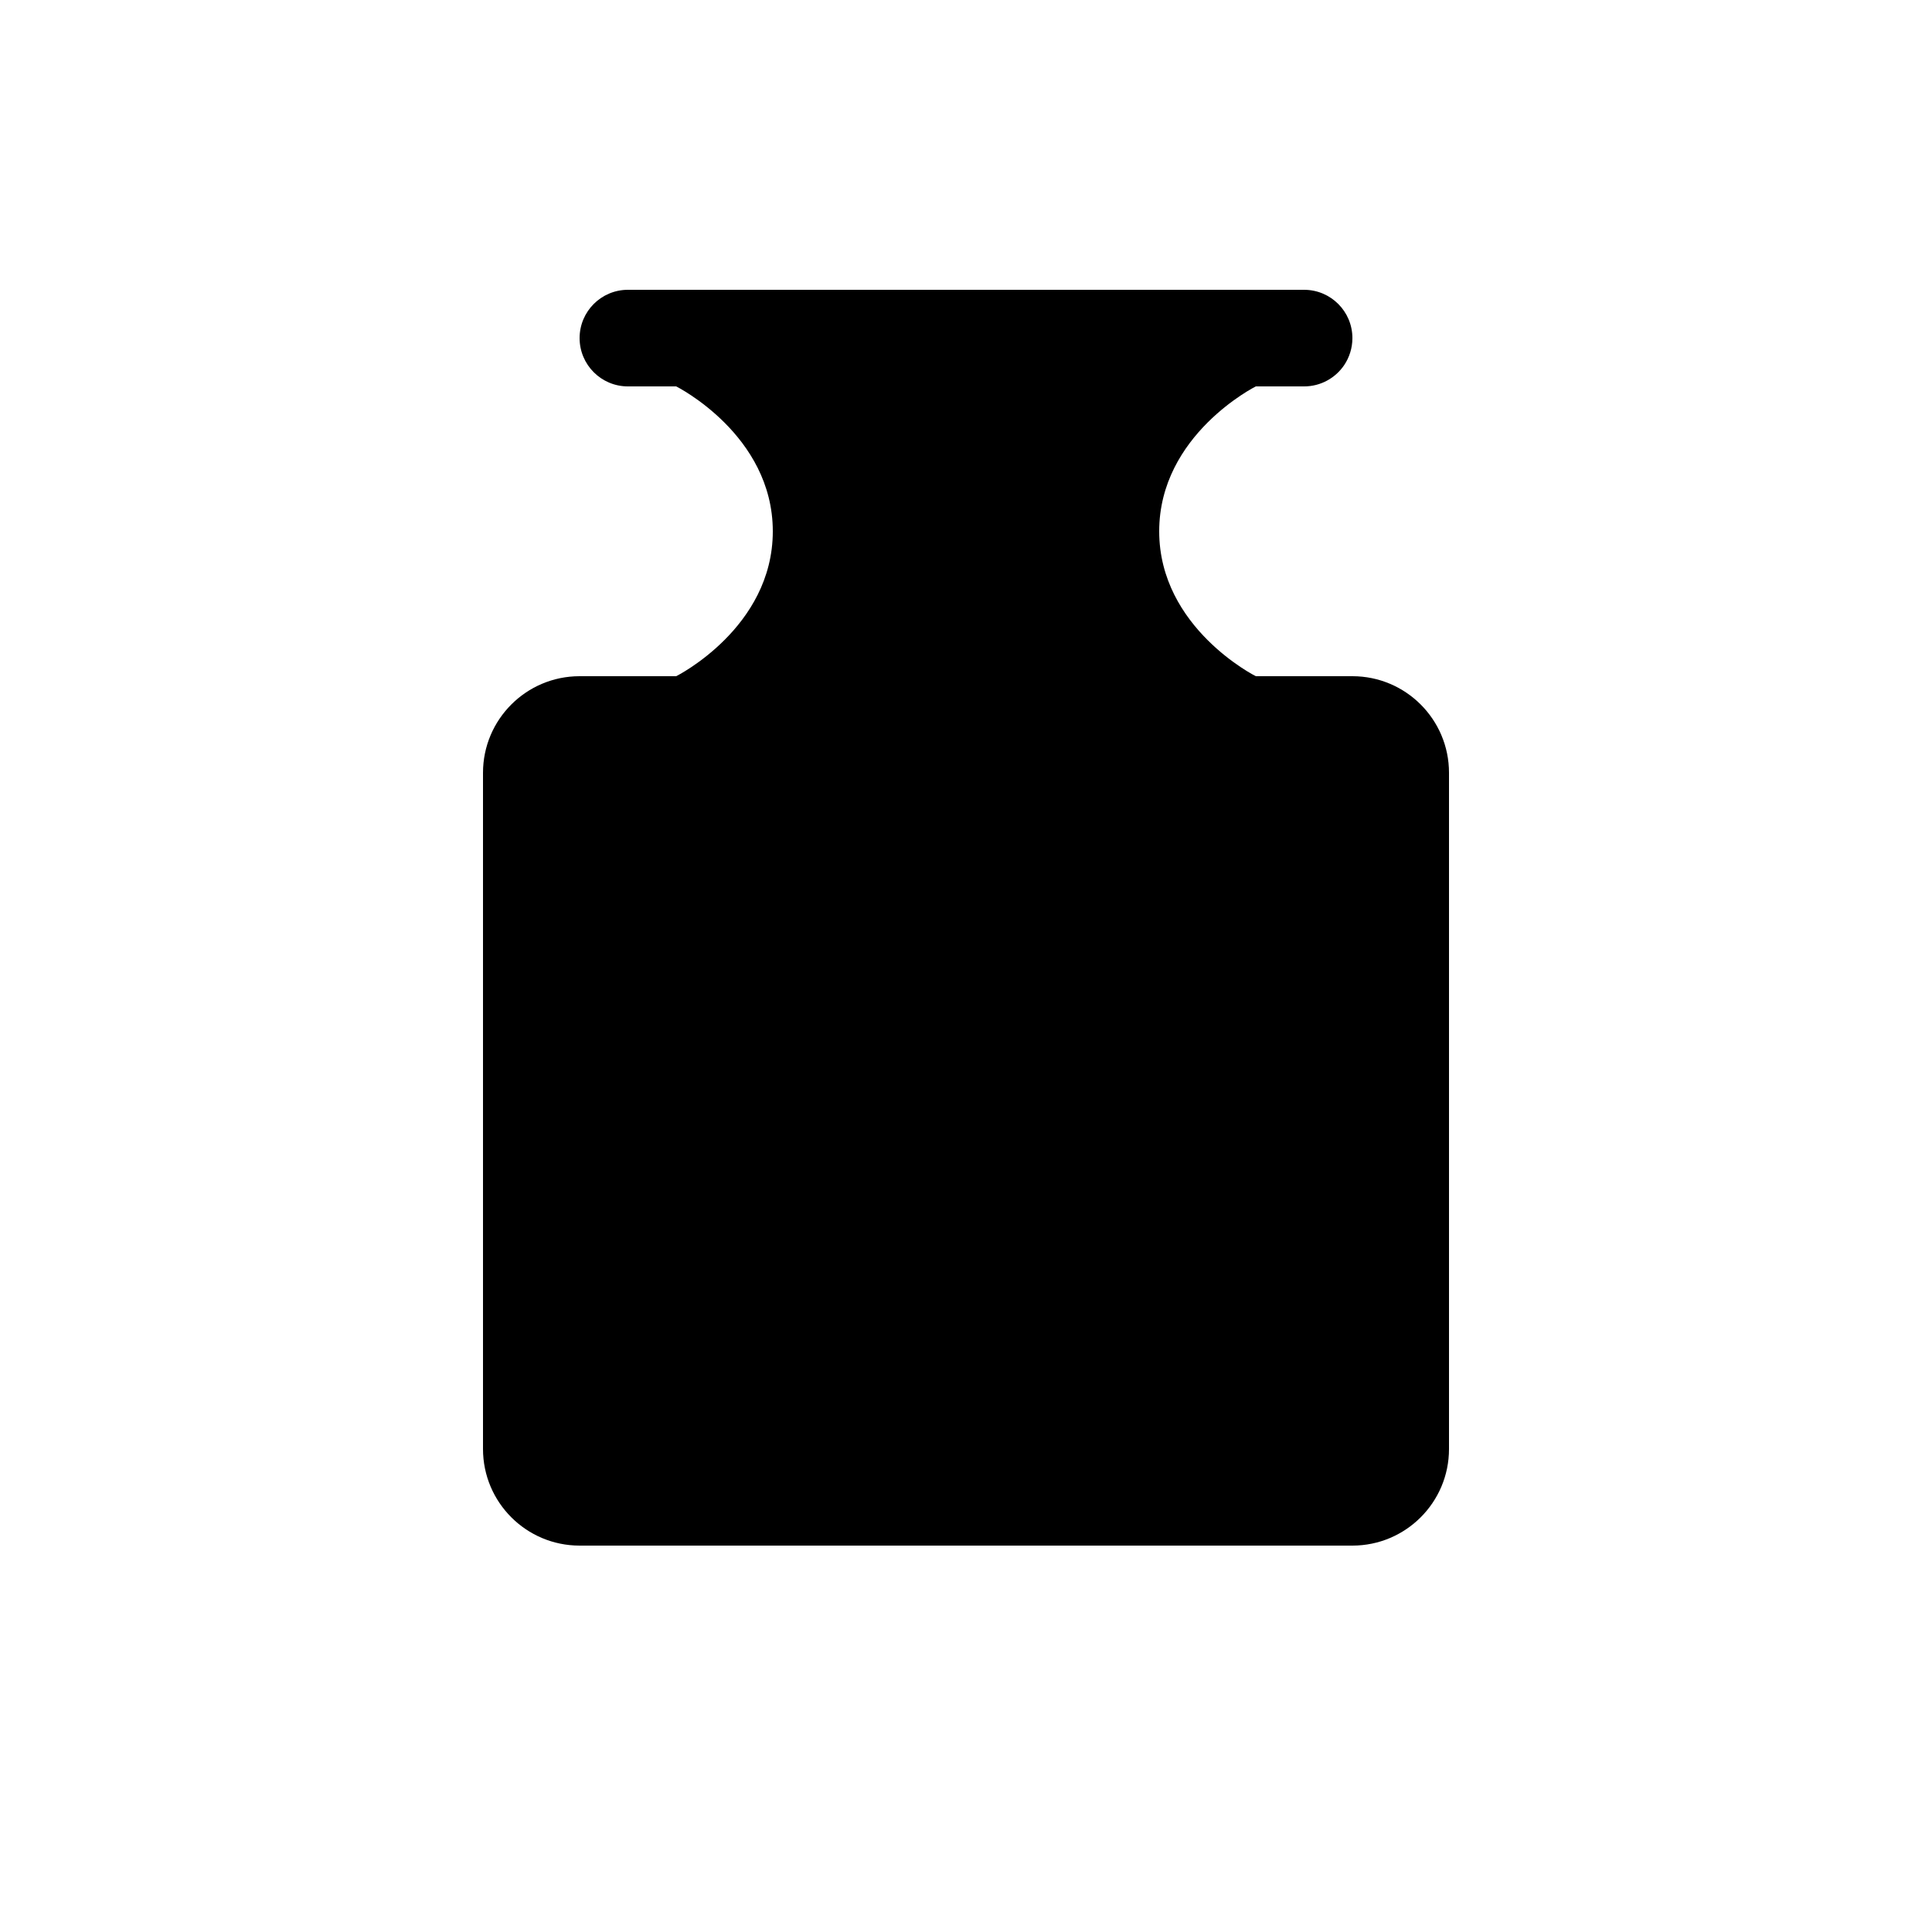 <svg width="20" height="20" viewBox="0 0 20 20" fill="none" xmlns="http://www.w3.org/2000/svg">
<path fill-rule="evenodd" clip-rule="evenodd" d="M6 3.5C6 3.224 6.224 3 6.5 3H13.5C13.776 3 14 3.224 14 3.5C14 3.604 13.968 3.701 13.914 3.781C13.824 3.913 13.672 4 13.5 4H13C13 4 12 4.5 12 5.5C12 6.5 13 7 13 7H14C14.552 7 15 7.448 15 8V15C15 15.552 14.552 16 14 16H6C5.448 16 5 15.552 5 15V8C5 7.448 5.448 7 6 7H7C7 7 8 6.5 8 5.5C8 4.5 7 4 7 4H6.5C6.224 4 6 3.776 6 3.5Z" fill="black"/>
</svg>
